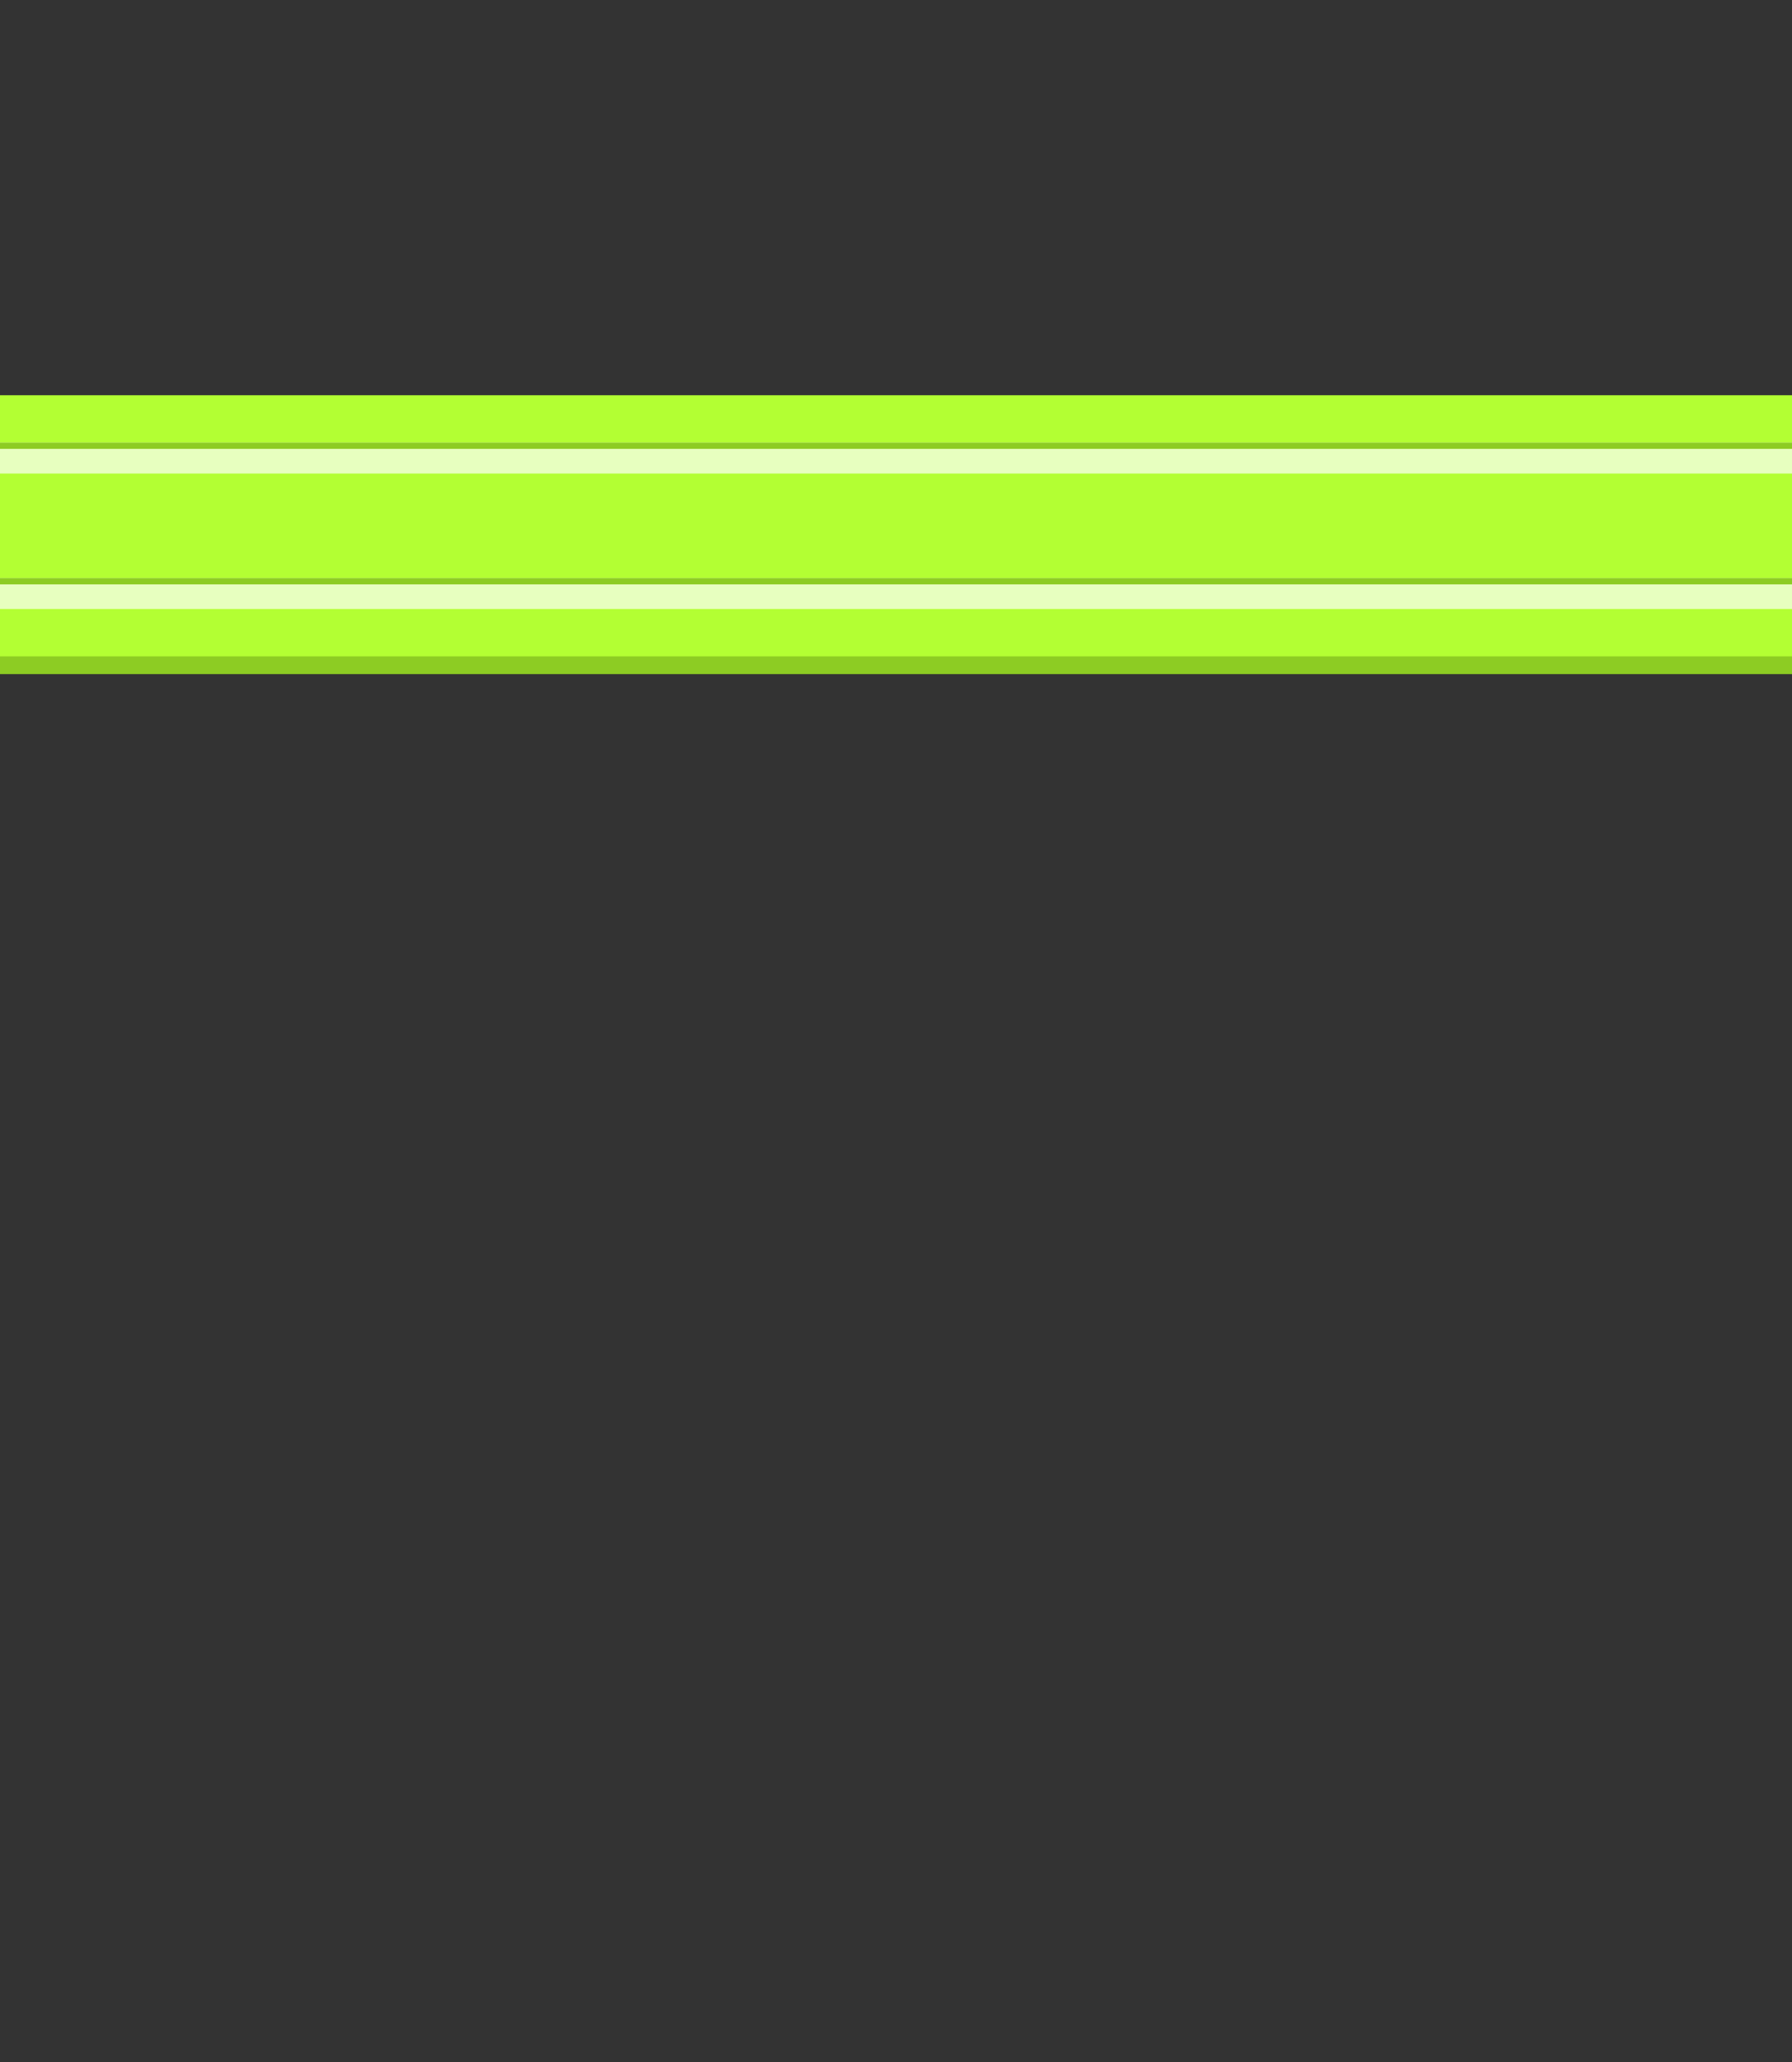 <?xml version="1.0" encoding="UTF-8" standalone="no"?><!DOCTYPE svg PUBLIC "-//W3C//DTD SVG 1.1//EN" "http://www.w3.org/Graphics/SVG/1.1/DTD/svg11.dtd"><svg width="100%" height="100%" viewBox="0 0 1250 1438" version="1.1" xmlns="http://www.w3.org/2000/svg" xmlns:xlink="http://www.w3.org/1999/xlink" xml:space="preserve" xmlns:serif="http://www.serif.com/" style="fill-rule:evenodd;clip-rule:evenodd;stroke-linejoin:round;stroke-miterlimit:2;"><rect x="0" y="0" width="1250" height="1438" fill="#333333" stroke="none"/><g id="Gym"><g id="HatGym"><rect x="-0" y="294.158" width="1250" height="175.949" style="fill:#8dcc23;"/><rect x="-0" y="275.635" width="1250" height="182.123" style="fill:#b3ff33;"/><g><rect x="0" y="403.158" width="1250" height="21.559" style="fill:#e7ffbf;"/><rect x="0" y="403.158" width="1250" height="4.354" style="fill:#8dcc23;"/></g><g><rect x="0" y="308.677" width="1250" height="21.559" style="fill:#e7ffbf;"/><rect x="0" y="308.677" width="1250" height="4.354" style="fill:#8dcc23;"/></g></g></g></svg>